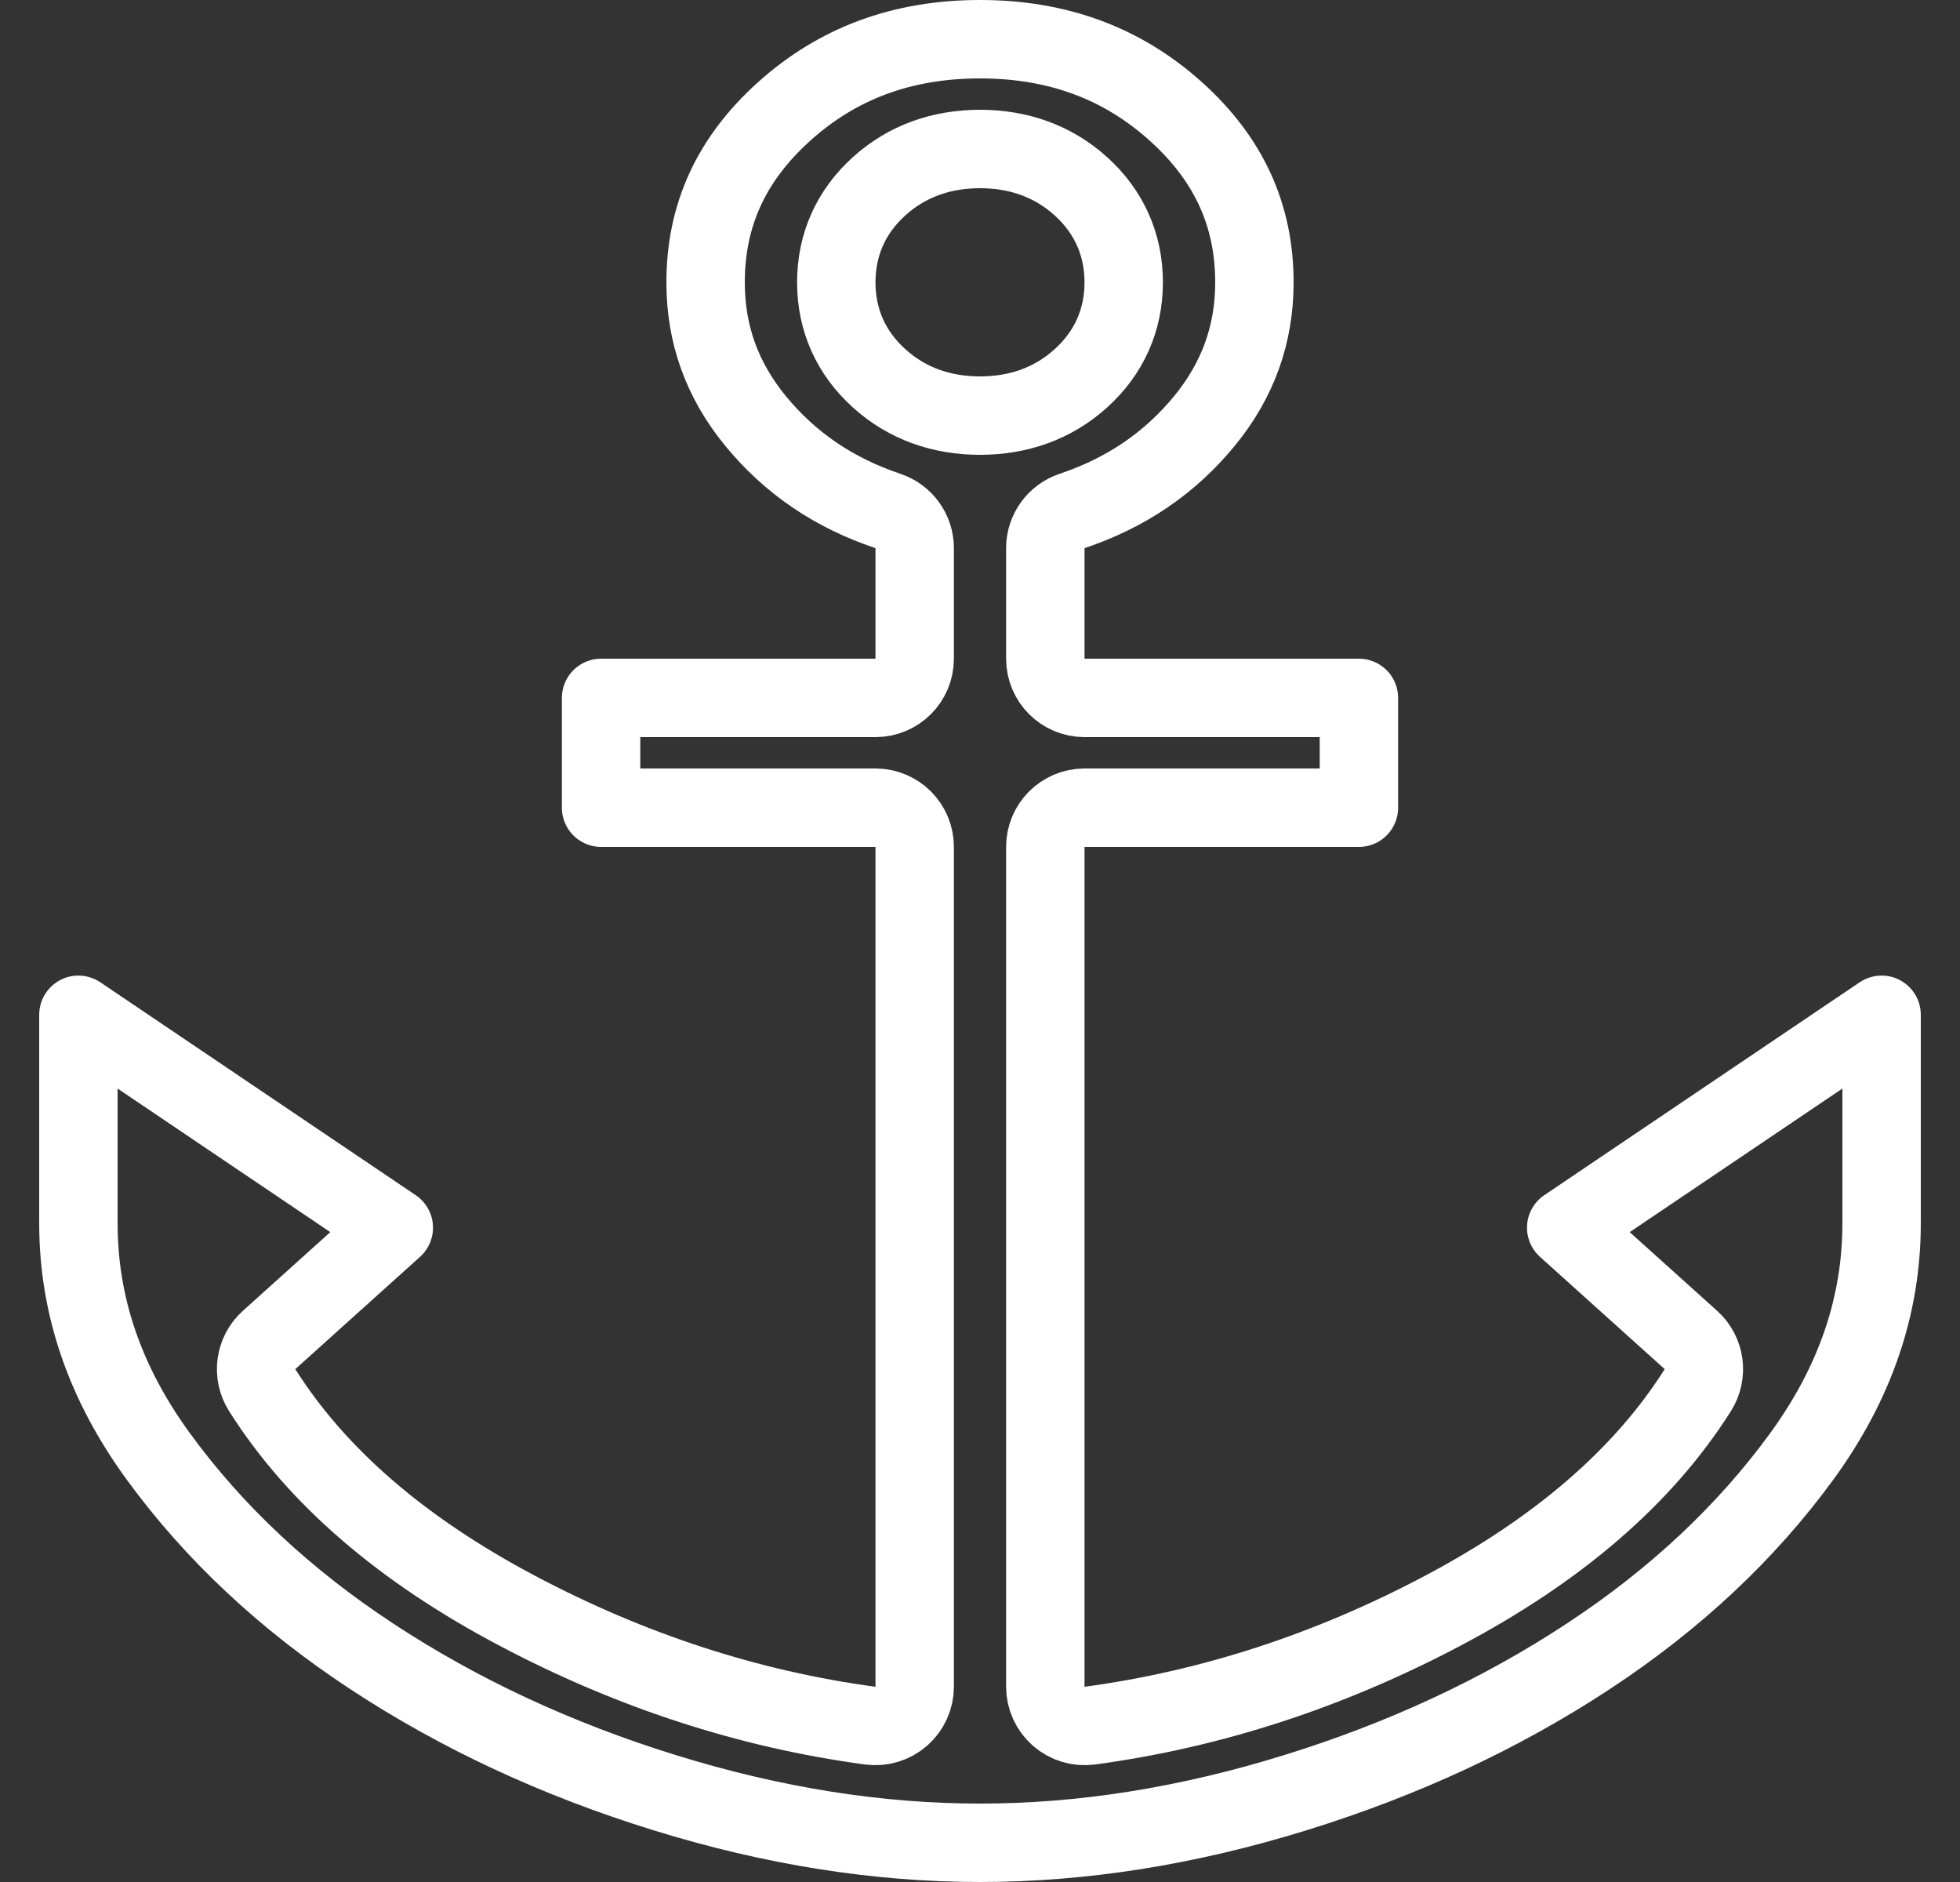 <svg width="25" height="24" viewBox="0 0 25 24" fill="none" xmlns="http://www.w3.org/2000/svg">
<rect x="0" y="0" width="25" height="24" fill="#333333" stroke="none"/>
<path d="M21.568 17.088L19.977 15.656L24 12.941V15.6C24 16.645 23.667 17.633 22.98 18.575C22.274 19.542 21.369 20.392 20.259 21.122C19.145 21.855 17.9 22.435 16.519 22.862C15.14 23.289 13.801 23.5 12.5 23.5C11.199 23.5 9.86 23.289 8.481 22.862C7.1 22.435 5.855 21.855 4.741 21.122C3.631 20.392 2.726 19.542 2.021 18.575C1.333 17.633 1 16.645 1 15.6V12.941L5.023 15.656L3.432 17.088C3.251 17.251 3.214 17.521 3.344 17.727C4.047 18.84 5.146 19.774 6.6 20.542C8.049 21.308 9.55 21.797 11.1 22.006C11.243 22.025 11.387 21.981 11.496 21.886C11.604 21.791 11.667 21.654 11.667 21.51V10.8C11.667 10.524 11.443 10.3 11.167 10.3H7.667V8.9H11.167C11.443 8.9 11.667 8.676 11.667 8.4V6.99C11.667 6.775 11.529 6.584 11.325 6.516C10.633 6.284 10.075 5.902 9.637 5.368C9.209 4.846 9 4.263 9 3.6C9 2.749 9.323 2.032 10.001 1.422C10.681 0.81 11.504 0.5 12.5 0.5C13.496 0.5 14.319 0.81 14.999 1.422C15.677 2.032 16 2.749 16 3.6C16 4.263 15.791 4.846 15.363 5.368C14.925 5.902 14.367 6.284 13.675 6.516C13.471 6.584 13.333 6.775 13.333 6.99V8.4C13.333 8.676 13.557 8.9 13.833 8.9H17.333V10.3H13.833C13.557 10.3 13.333 10.524 13.333 10.8V21.51C13.333 21.654 13.396 21.791 13.504 21.886C13.613 21.981 13.757 22.025 13.9 22.006C15.45 21.797 16.951 21.308 18.4 20.542C19.854 19.774 20.953 18.84 21.656 17.727C21.786 17.521 21.749 17.251 21.568 17.088ZM12.5 5.3C12.988 5.3 13.428 5.148 13.784 4.827C14.144 4.503 14.333 4.084 14.333 3.6C14.333 3.116 14.144 2.697 13.784 2.373C13.428 2.052 12.988 1.9 12.5 1.9C12.012 1.9 11.572 2.052 11.216 2.373C10.856 2.697 10.667 3.116 10.667 3.6C10.667 4.084 10.856 4.503 11.216 4.827C11.572 5.148 12.012 5.3 12.5 5.3Z" stroke="white" stroke-linejoin="round"/>
</svg>
